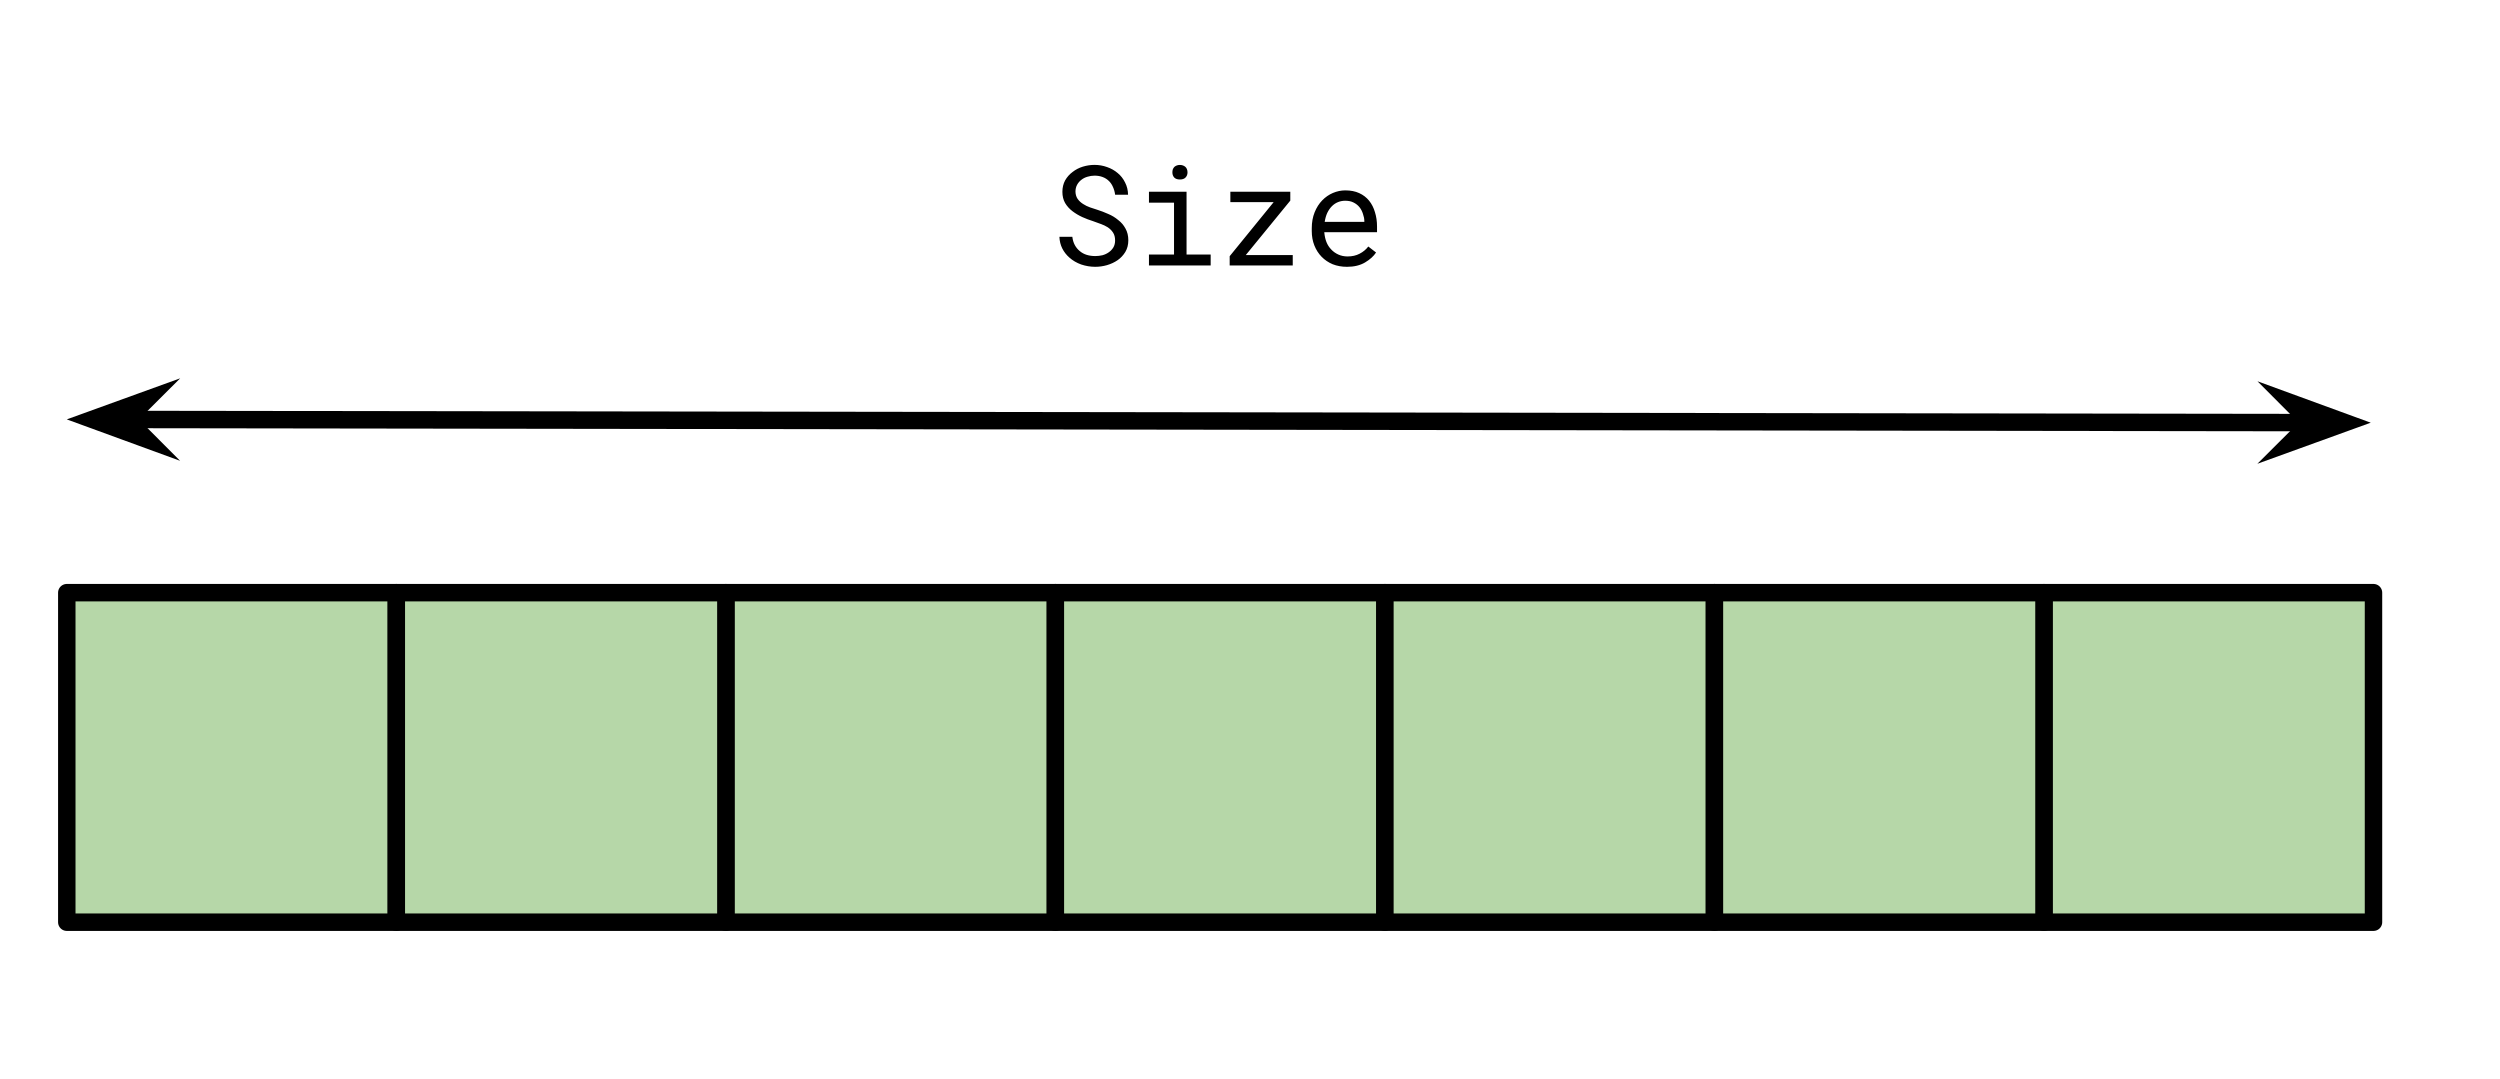 <svg version="1.1" viewBox="0.0 0.0 286.738 123.79" fill="none" stroke="none" stroke-linecap="square" stroke-miterlimit="10" xmlns:xlink="http://www.w3.org/1999/xlink" xmlns="http://www.w3.org/2000/svg"><clipPath id="p.0"><path d="m0 0l286.738 0l0 123.79l-286.738 0l0 -123.79z" clip-rule="nonzero"/></clipPath><g clip-path="url(#p.0)"><path fill="#000000" fill-opacity="0.0" d="m0 0l286.738 0l0 123.79l-286.738 0z" fill-rule="evenodd"/><path fill="#b6d7a8" d="m7.661 67.976l37.795 0l0 37.795l-37.795 0z" fill-rule="evenodd"/><path stroke="#000000" stroke-width="2.0" stroke-linejoin="round" stroke-linecap="butt" d="m7.661 67.976l37.795 0l0 37.795l-37.795 0z" fill-rule="evenodd"/><path fill="#000000" fill-opacity="0.0" d="m7.661 6.087l264.252 0l0 38.772l-264.252 0z" fill-rule="evenodd"/><path fill="#000000" d="m127.897 27.572q0 0.469 -0.203 0.812q-0.203 0.328 -0.516 0.547q-0.328 0.234 -0.734 0.344q-0.406 0.094 -0.828 0.094q-0.531 0 -0.984 -0.141q-0.453 -0.141 -0.797 -0.438q-0.344 -0.281 -0.562 -0.688q-0.219 -0.406 -0.281 -0.938l-1.484 0q0.031 0.734 0.328 1.328q0.297 0.594 0.812 1.047q0.578 0.516 1.359 0.797q0.797 0.266 1.609 0.266q0.672 0 1.344 -0.188q0.688 -0.203 1.234 -0.578q0.531 -0.375 0.875 -0.938q0.344 -0.578 0.344 -1.344q0 -0.766 -0.328 -1.344q-0.312 -0.578 -0.828 -0.969q-0.516 -0.438 -1.156 -0.703q-0.625 -0.281 -1.266 -0.484q-0.375 -0.109 -0.812 -0.266q-0.438 -0.156 -0.797 -0.391q-0.375 -0.234 -0.625 -0.578q-0.234 -0.344 -0.25 -0.828q0 -0.453 0.188 -0.797q0.188 -0.344 0.5 -0.578q0.297 -0.234 0.688 -0.344q0.406 -0.125 0.812 -0.125q0.516 0 0.922 0.156q0.422 0.156 0.719 0.453q0.297 0.281 0.469 0.688q0.188 0.406 0.25 0.891l1.484 0q-0.016 -0.781 -0.344 -1.406q-0.312 -0.641 -0.844 -1.078q-0.531 -0.453 -1.219 -0.688q-0.688 -0.25 -1.438 -0.25q-0.672 0 -1.344 0.203q-0.656 0.203 -1.172 0.609q-0.531 0.391 -0.859 0.969q-0.312 0.578 -0.312 1.312q0 0.734 0.312 1.281q0.328 0.547 0.844 0.938q0.516 0.391 1.125 0.672q0.625 0.281 1.234 0.469q0.406 0.141 0.859 0.312q0.453 0.156 0.828 0.391q0.375 0.25 0.609 0.609q0.234 0.359 0.234 0.891zm3.883 -5.578l0 1.25l2.875 0l0 5.953l-2.875 0l0 1.25l7.078 0l0 -1.25l-2.766 0l0 -7.203l-4.312 0zm2.688 -2.219q0 0.344 0.203 0.578q0.219 0.234 0.656 0.234q0.438 0 0.656 -0.234q0.219 -0.234 0.219 -0.578q0 -0.203 -0.062 -0.359q-0.062 -0.172 -0.188 -0.281q-0.109 -0.094 -0.266 -0.156q-0.156 -0.062 -0.359 -0.062q-0.203 0 -0.359 0.062q-0.156 0.062 -0.266 0.156q-0.125 0.125 -0.188 0.297q-0.047 0.156 -0.047 0.344zm8.414 9.484l5.109 -6.25l0 -1.016l-6.875 0l0 1.188l4.969 0l-5.047 6.203l0 1.062l7.234 0l0 -1.188l-5.391 0zm11.602 1.344q1.234 0 2.078 -0.5q0.844 -0.5 1.266 -1.141l-0.891 -0.688q-0.391 0.516 -1.0 0.828q-0.594 0.312 -1.375 0.312q-0.578 0 -1.062 -0.219q-0.484 -0.219 -0.828 -0.594q-0.344 -0.359 -0.531 -0.828q-0.188 -0.469 -0.25 -1.094l0 -0.047l6.047 0l0 -0.656q0 -0.875 -0.234 -1.625q-0.219 -0.766 -0.672 -1.328q-0.453 -0.562 -1.141 -0.875q-0.672 -0.312 -1.594 -0.312q-0.719 0 -1.422 0.297q-0.688 0.297 -1.219 0.844q-0.547 0.562 -0.875 1.375q-0.328 0.812 -0.328 1.828l0 0.328q0 0.891 0.297 1.641q0.297 0.75 0.828 1.297q0.531 0.547 1.266 0.859q0.75 0.297 1.641 0.297zm-0.188 -7.578q0.562 0 0.953 0.203q0.406 0.203 0.672 0.531q0.266 0.328 0.406 0.781q0.156 0.438 0.156 0.828l0 0.078l-4.547 0q0.094 -0.594 0.297 -1.031q0.219 -0.453 0.531 -0.766q0.312 -0.312 0.703 -0.469q0.391 -0.156 0.828 -0.156z" fill-rule="nonzero"/><path fill="#b6d7a8" d="m83.252 67.976l37.795 0l0 37.795l-37.795 0z" fill-rule="evenodd"/><path stroke="#000000" stroke-width="2.0" stroke-linejoin="round" stroke-linecap="butt" d="m83.252 67.976l37.795 0l0 37.795l-37.795 0z" fill-rule="evenodd"/><path fill="#b6d7a8" d="m45.457 67.976l37.795 0l0 37.795l-37.795 0z" fill-rule="evenodd"/><path stroke="#000000" stroke-width="2.0" stroke-linejoin="round" stroke-linecap="butt" d="m45.457 67.976l37.795 0l0 37.795l-37.795 0z" fill-rule="evenodd"/><path fill="#b6d7a8" d="m121.047 67.976l37.795 0l0 37.795l-37.795 0z" fill-rule="evenodd"/><path stroke="#000000" stroke-width="2.0" stroke-linejoin="round" stroke-linecap="butt" d="m121.047 67.976l37.795 0l0 37.795l-37.795 0z" fill-rule="evenodd"/><path fill="#b6d7a8" d="m158.843 67.976l37.795 0l0 37.795l-37.795 0z" fill-rule="evenodd"/><path stroke="#000000" stroke-width="2.0" stroke-linejoin="round" stroke-linecap="butt" d="m158.843 67.976l37.795 0l0 37.795l-37.795 0z" fill-rule="evenodd"/><path fill="#b6d7a8" d="m234.433 67.976l37.795 0l0 37.795l-37.795 0z" fill-rule="evenodd"/><path stroke="#000000" stroke-width="2.0" stroke-linejoin="round" stroke-linecap="butt" d="m234.433 67.976l37.795 0l0 37.795l-37.795 0z" fill-rule="evenodd"/><path fill="#b6d7a8" d="m196.638 67.976l37.795 0l0 37.795l-37.795 0z" fill-rule="evenodd"/><path stroke="#000000" stroke-width="2.0" stroke-linejoin="round" stroke-linecap="butt" d="m196.638 67.976l37.795 0l0 37.795l-37.795 0z" fill-rule="evenodd"/><path fill="#000000" fill-opacity="0.0" d="m7.661 48.102l264.252 0.378" fill-rule="evenodd"/><path stroke="#000000" stroke-width="2.0" stroke-linejoin="round" stroke-linecap="butt" d="m14.516 48.112l250.544 0.358" fill-rule="evenodd"/><path fill="#000000" stroke="#000000" stroke-width="2.0" stroke-linecap="butt" d="m14.516 48.112l2.252 -2.246l-6.183 2.24l6.176 2.258z" fill-rule="evenodd"/><path fill="#000000" stroke="#000000" stroke-width="2.0" stroke-linecap="butt" d="m265.059 48.471l-2.252 2.246l6.183 -2.24l-6.176 -2.258z" fill-rule="evenodd"/></g></svg>